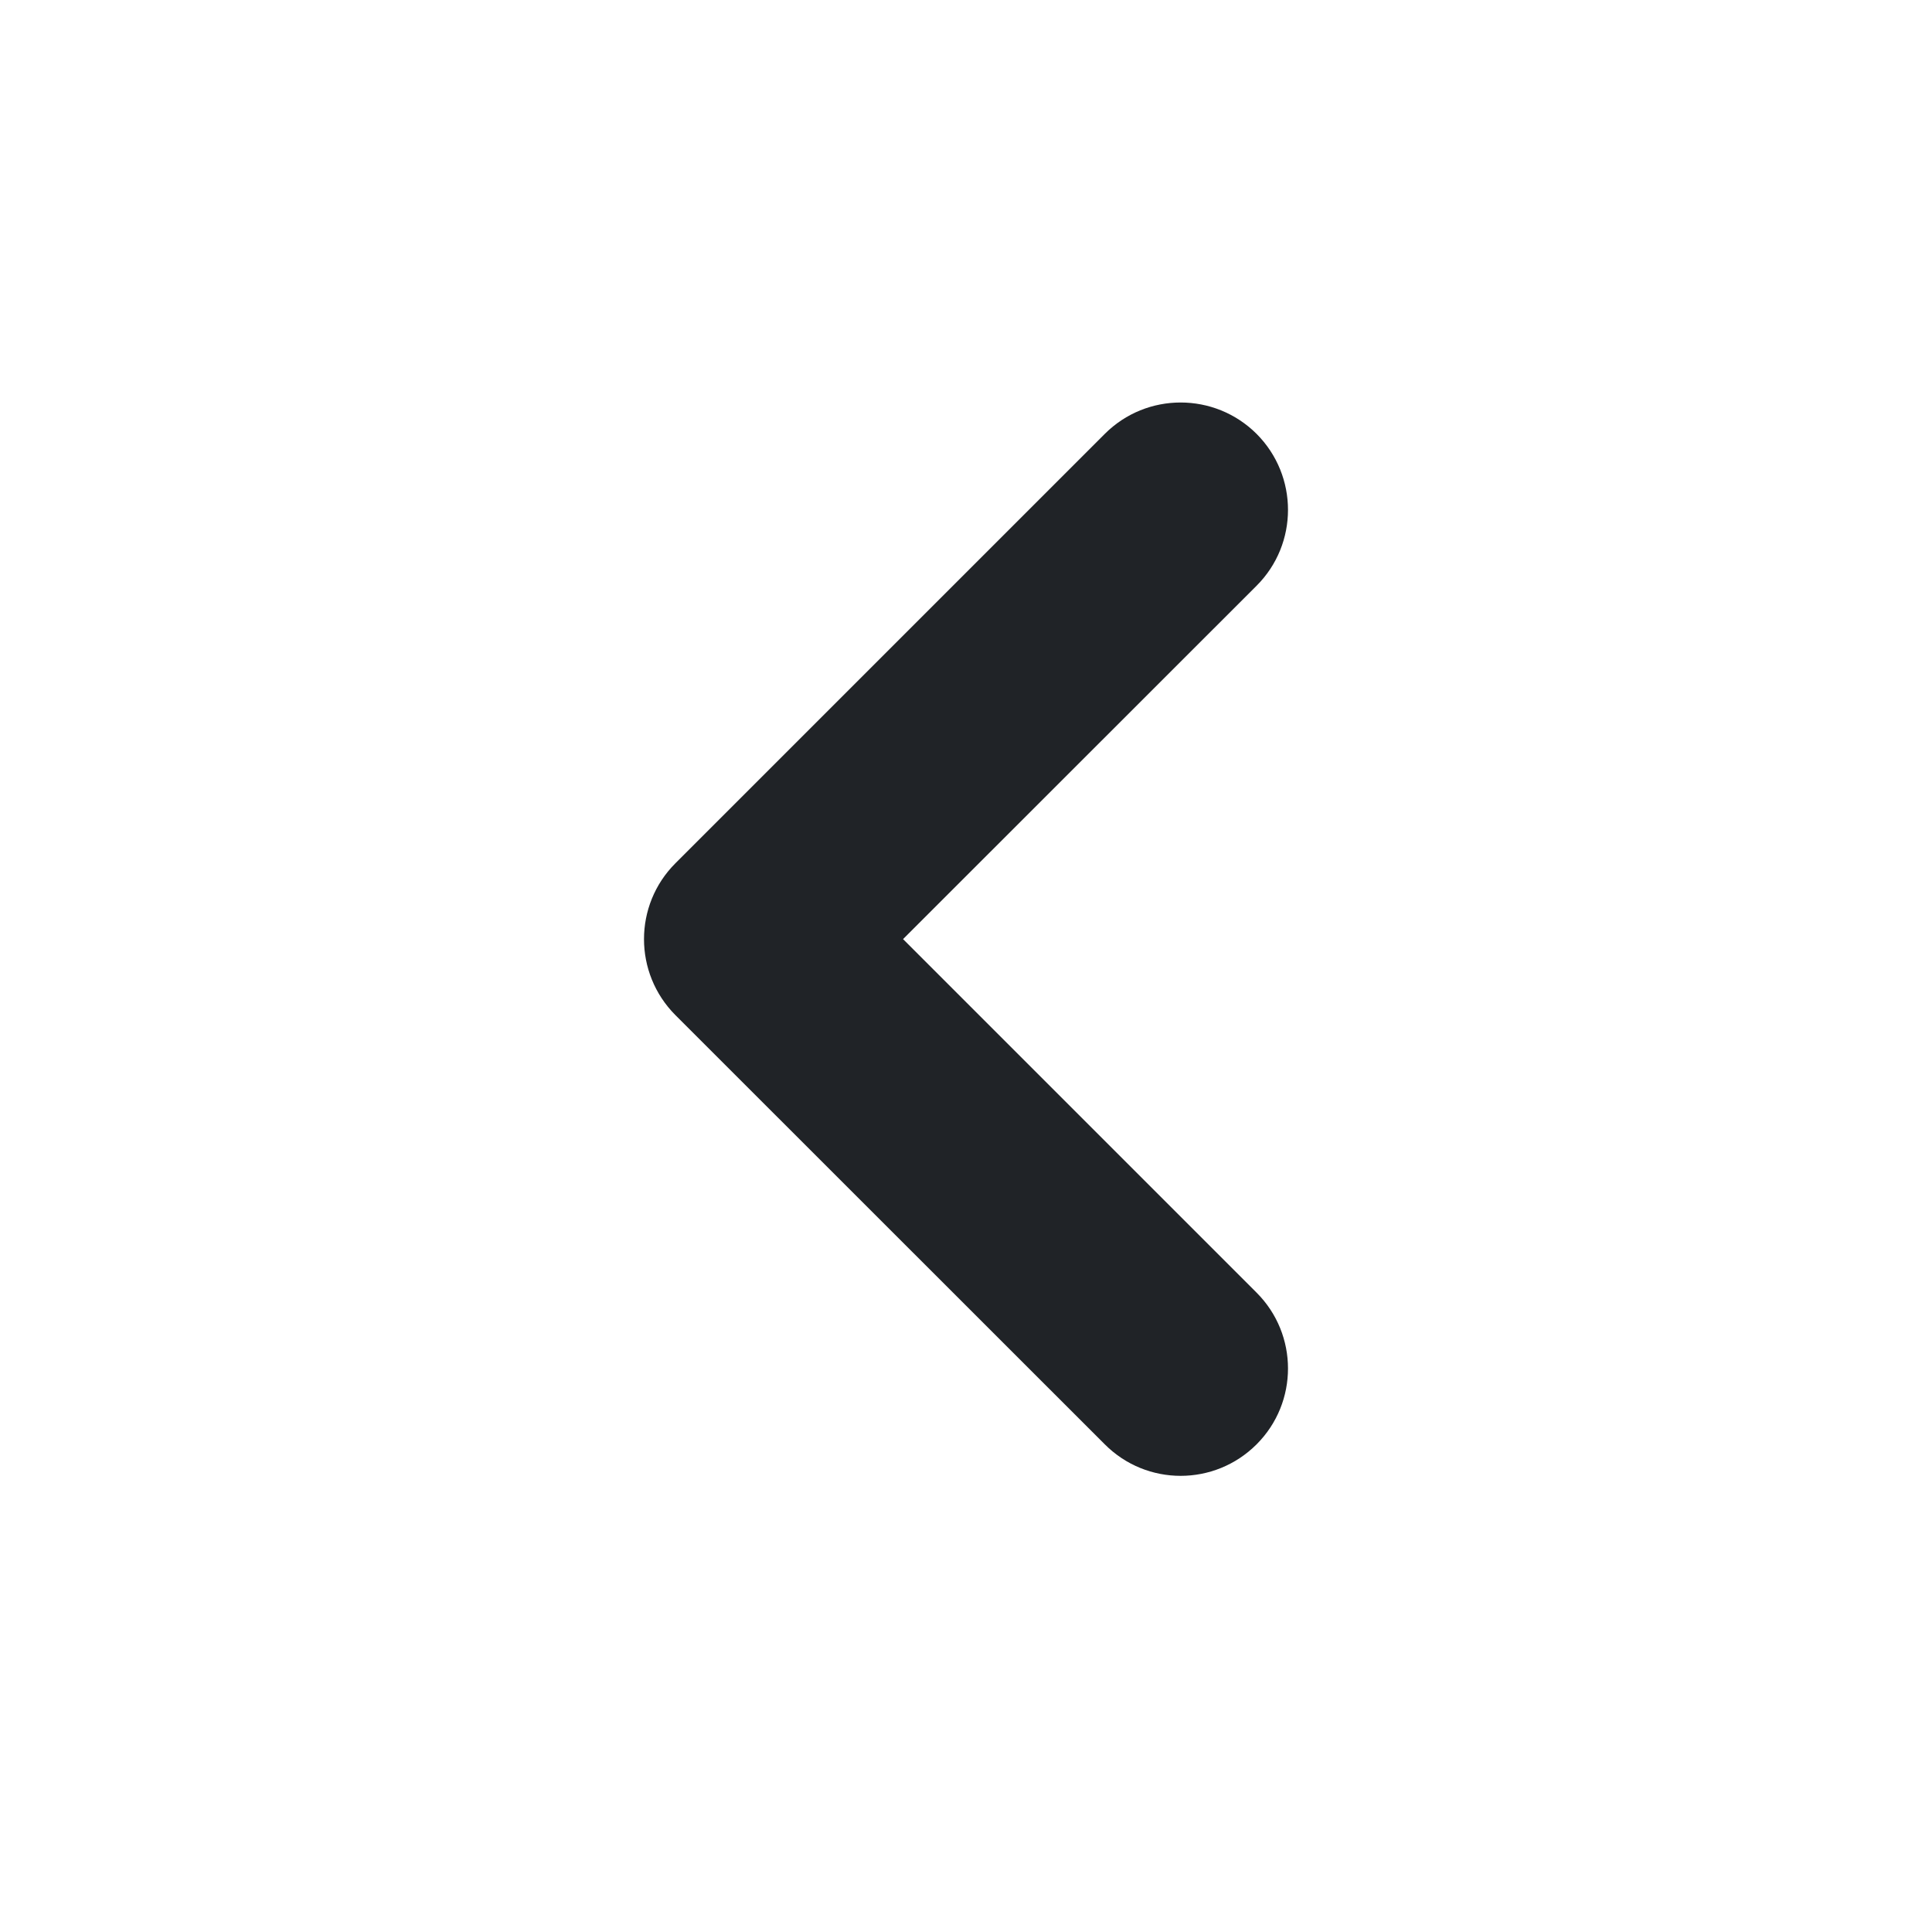 <svg width="12" height="12" viewBox="0 0 12 12" fill="none" xmlns="http://www.w3.org/2000/svg">
<path fill-rule="evenodd" clip-rule="evenodd" d="M7.805 2.695C8.065 2.956 8.065 3.378 7.805 3.638L5.609 5.833L7.805 8.029C8.065 8.289 8.065 8.711 7.805 8.971C7.544 9.232 7.122 9.232 6.862 8.971L4.195 6.305C3.935 6.044 3.935 5.622 4.195 5.362L6.862 2.695C7.122 2.435 7.544 2.435 7.805 2.695Z" fill="#202327"/>
</svg>
